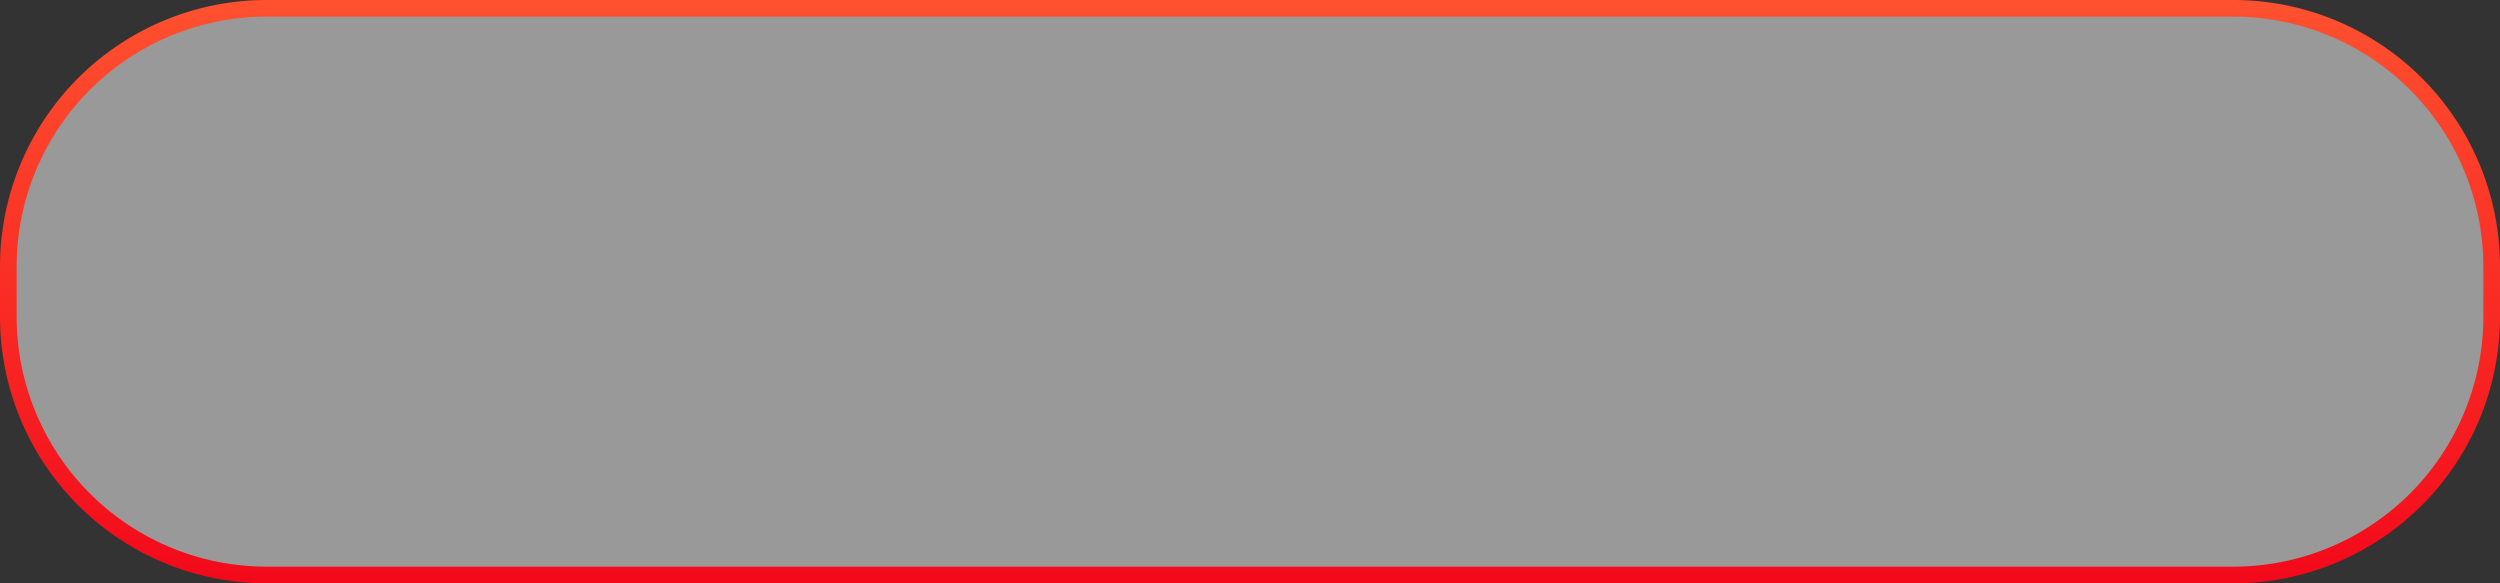 ﻿<?xml version="1.0" encoding="utf-8"?>
<svg version="1.1" xmlns:xlink="http://www.w3.org/1999/xlink" width="150px" height="35px" xmlns="http://www.w3.org/2000/svg">
  <rect width="100%" height="100%" fill="#333333" stroke="none"/>
  <defs>
    <linearGradient gradientUnits="userSpaceOnUse" x1="114" y1="220" x2="114" y2="255" id="LinearGradient8">
      <stop id="Stop9" stop-color="#ff512f" offset="0" />
      <stop id="Stop10" stop-color="#f3091a" offset="1" />
    </linearGradient>
  </defs>
  <g transform="matrix(1 0 0 1 -39 -220 )">
    <path d="M 39.5 236  A 15.5 15.5 0 0 1 55 220.5 L 173 220.5  A 15.5 15.5 0 0 1 188.5 236 L 188.5 239  A 15.5 15.5 0 0 1 173 254.5 L 55 254.5  A 15.5 15.5 0 0 1 39.5 239 L 39.5 236  Z " fill-rule="nonzero" fill="#ffffff" stroke="none" fill-opacity="0.498" />
    <path d="M 39.5 236  A 15.5 15.5 0 0 1 55 220.5 L 173 220.5  A 15.5 15.5 0 0 1 188.5 236 L 188.5 239  A 15.5 15.5 0 0 1 173 254.5 L 55 254.5  A 15.5 15.5 0 0 1 39.5 239 L 39.5 236  Z " stroke-width="1" stroke="url(#LinearGradient8)" fill="none" />
  </g>
</svg>